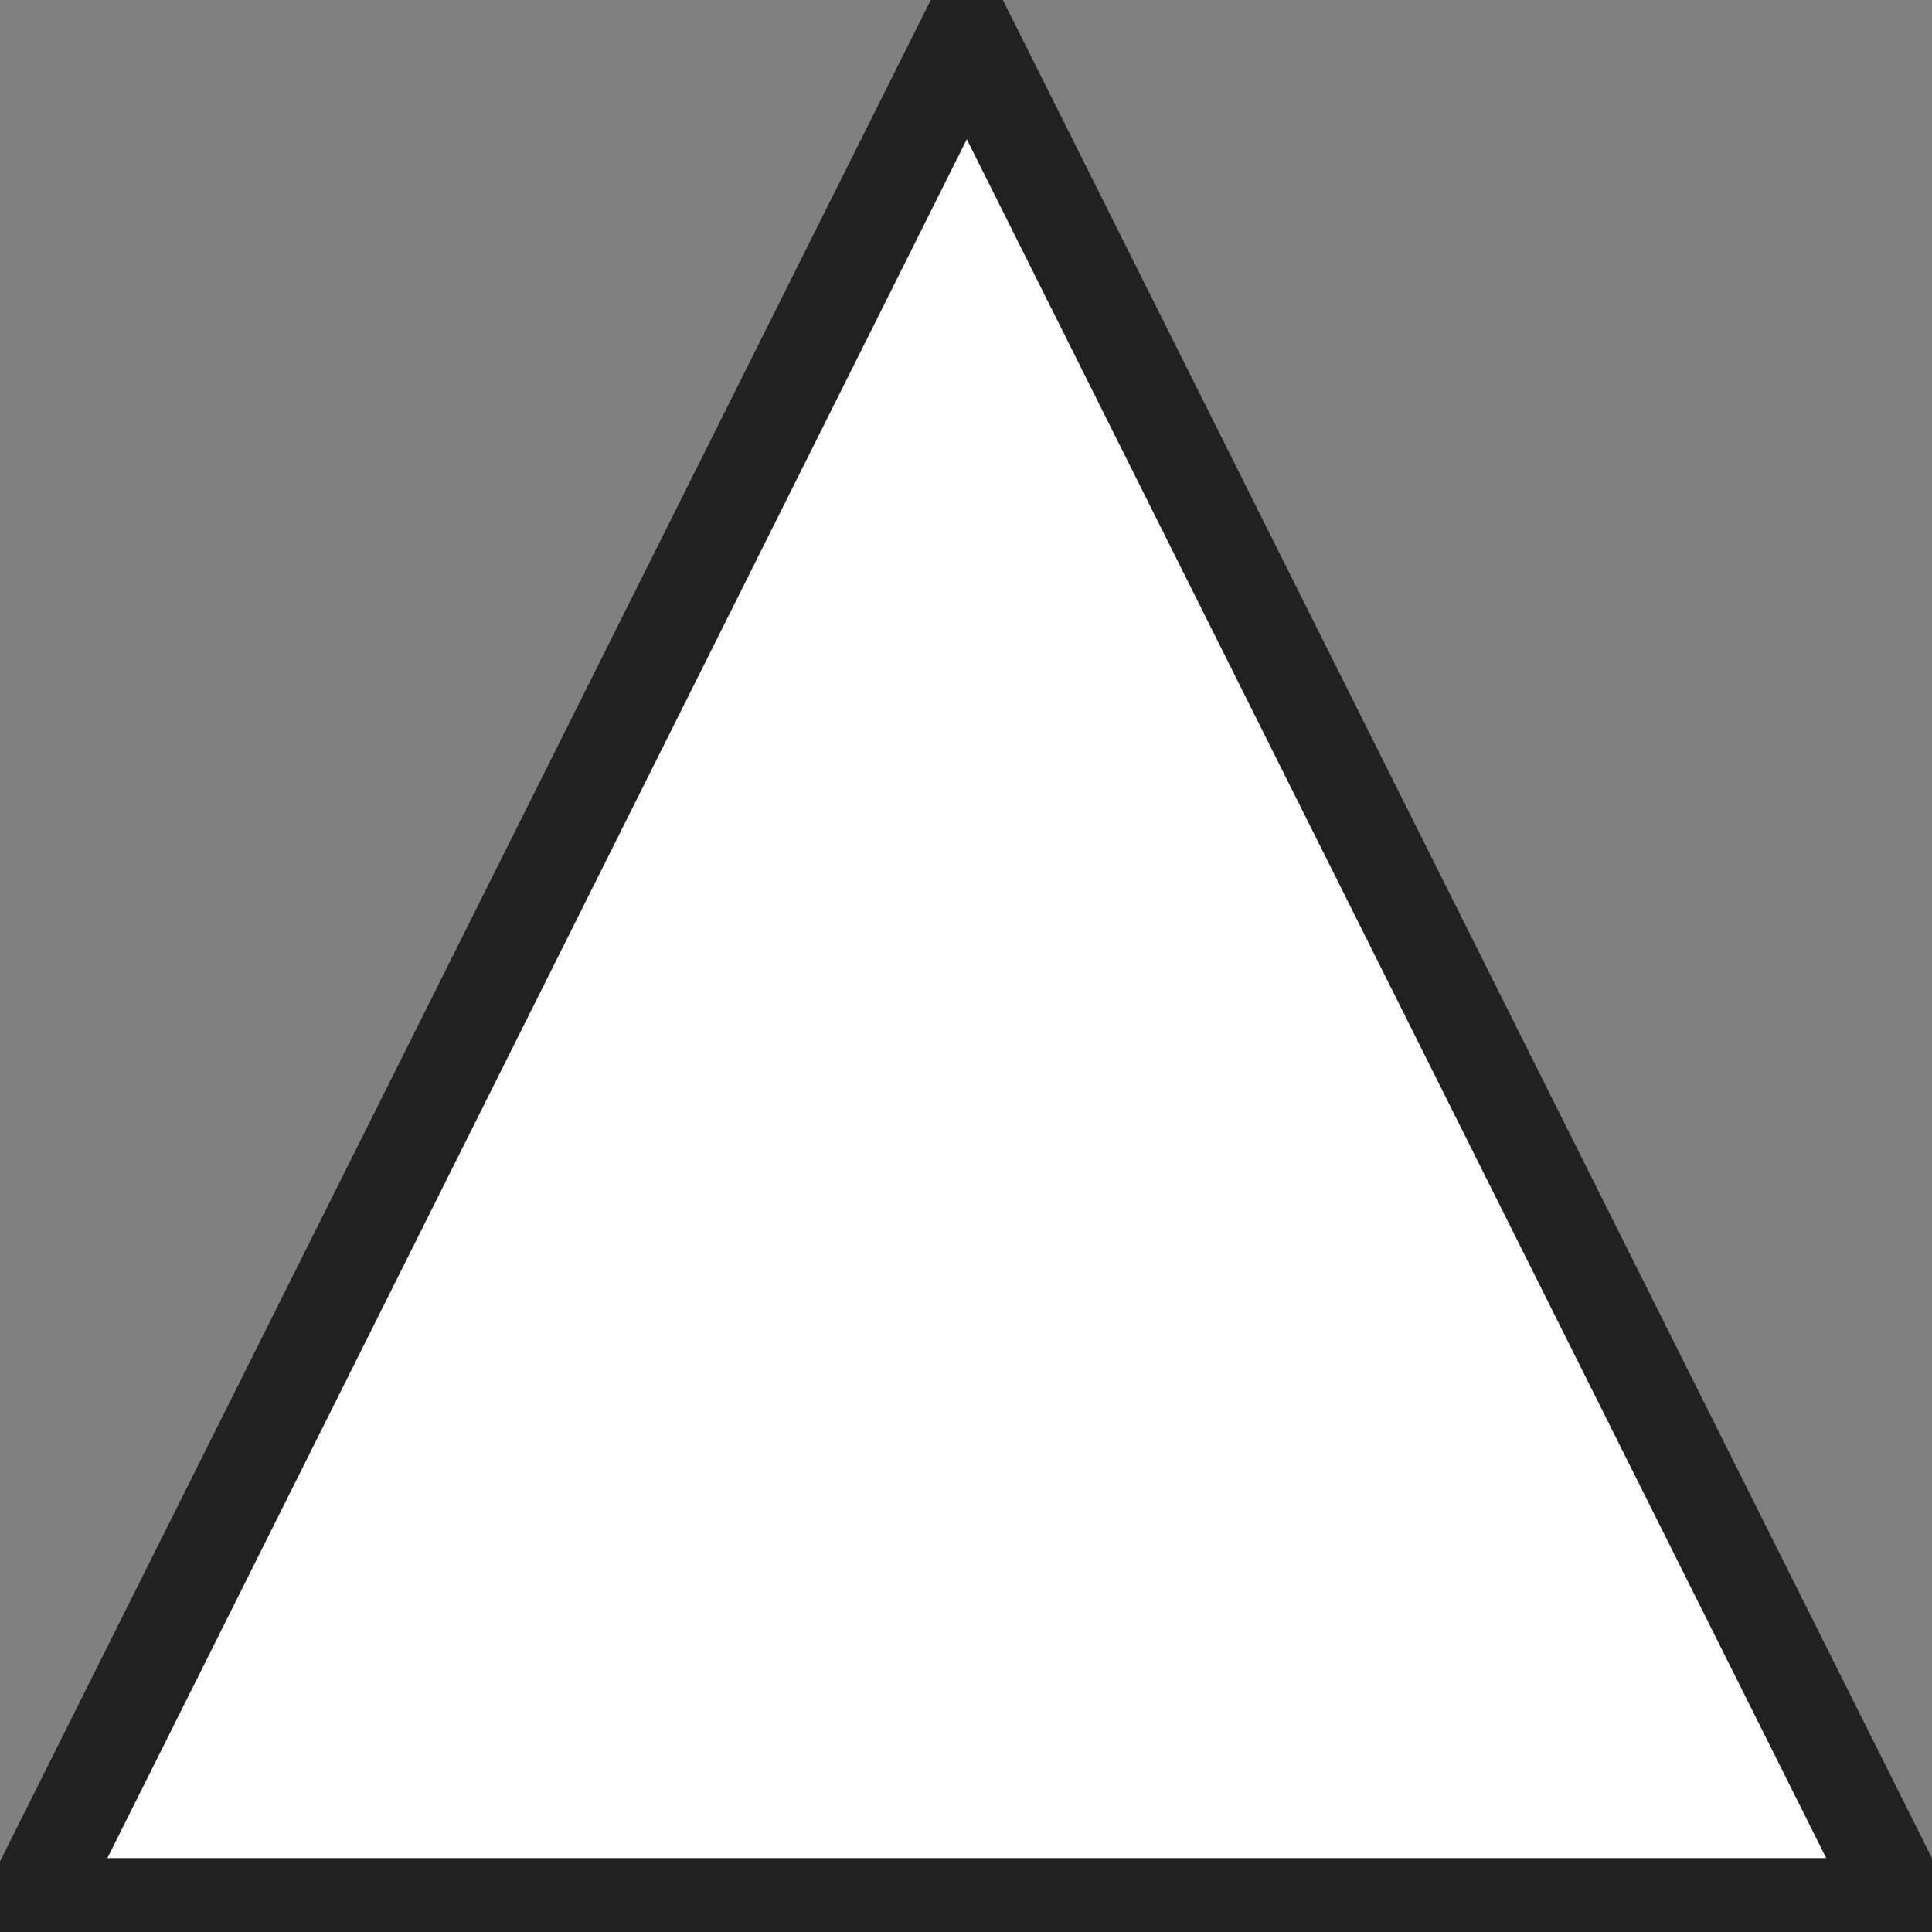 <?xml version="1.0" encoding="UTF-8" standalone="no"?>
<svg
   xml:space="preserve"
   width="100"
   height="100"
   viewBox="180 219 101 101"
   version="1.1"
   id="svg4980"
   sodipodi:docname="triangle.svg"
   inkscape:version="1.1.2 (b8e25be833, 2022-02-05)"
   xmlns:inkscape="http://www.inkscape.org/namespaces/inkscape"
   xmlns:sodipodi="http://sodipodi.sourceforge.net/DTD/sodipodi-0.dtd"
   xmlns="http://www.w3.org/2000/svg"
   xmlns:svg="http://www.w3.org/2000/svg"><rect x="180" y="219" width="101" height="101" fill="#808080" stroke="none"/><defs
   id="defs4984" /><sodipodi:namedview
   id="namedview4982"
   pagecolor="#ffffff"
   bordercolor="#666666"
   borderopacity="1.0"
   inkscape:pageshadow="2"
   inkscape:pageopacity="0.0"
   inkscape:pagecheckerboard="0"
   showgrid="false"
   inkscape:zoom="5.8760574"
   inkscape:cx="47.565907"
   inkscape:cy="47.140452"
   inkscape:window-width="1920"
   inkscape:window-height="1017"
   inkscape:window-x="-8"
   inkscape:window-y="-8"
   inkscape:window-maximized="1"
   inkscape:current-layer="svg4980" />
  <path
   d="m 255.005,269.68 24.463,48.926 h -97.852 l 24.463,-48.926 24.463,-48.926 z"
   style="opacity:1;fill:#ffffff;fill-opacity:1;fill-rule:nonzero;stroke:#212121;stroke-width:4.942;stroke-linecap:butt;stroke-linejoin:miter;stroke-miterlimit:4;stroke-dasharray:none;stroke-dashoffset:0;stroke-opacity:1"
   vector-effect="non-scaling-stroke"
   id="path4978" />
</svg>
